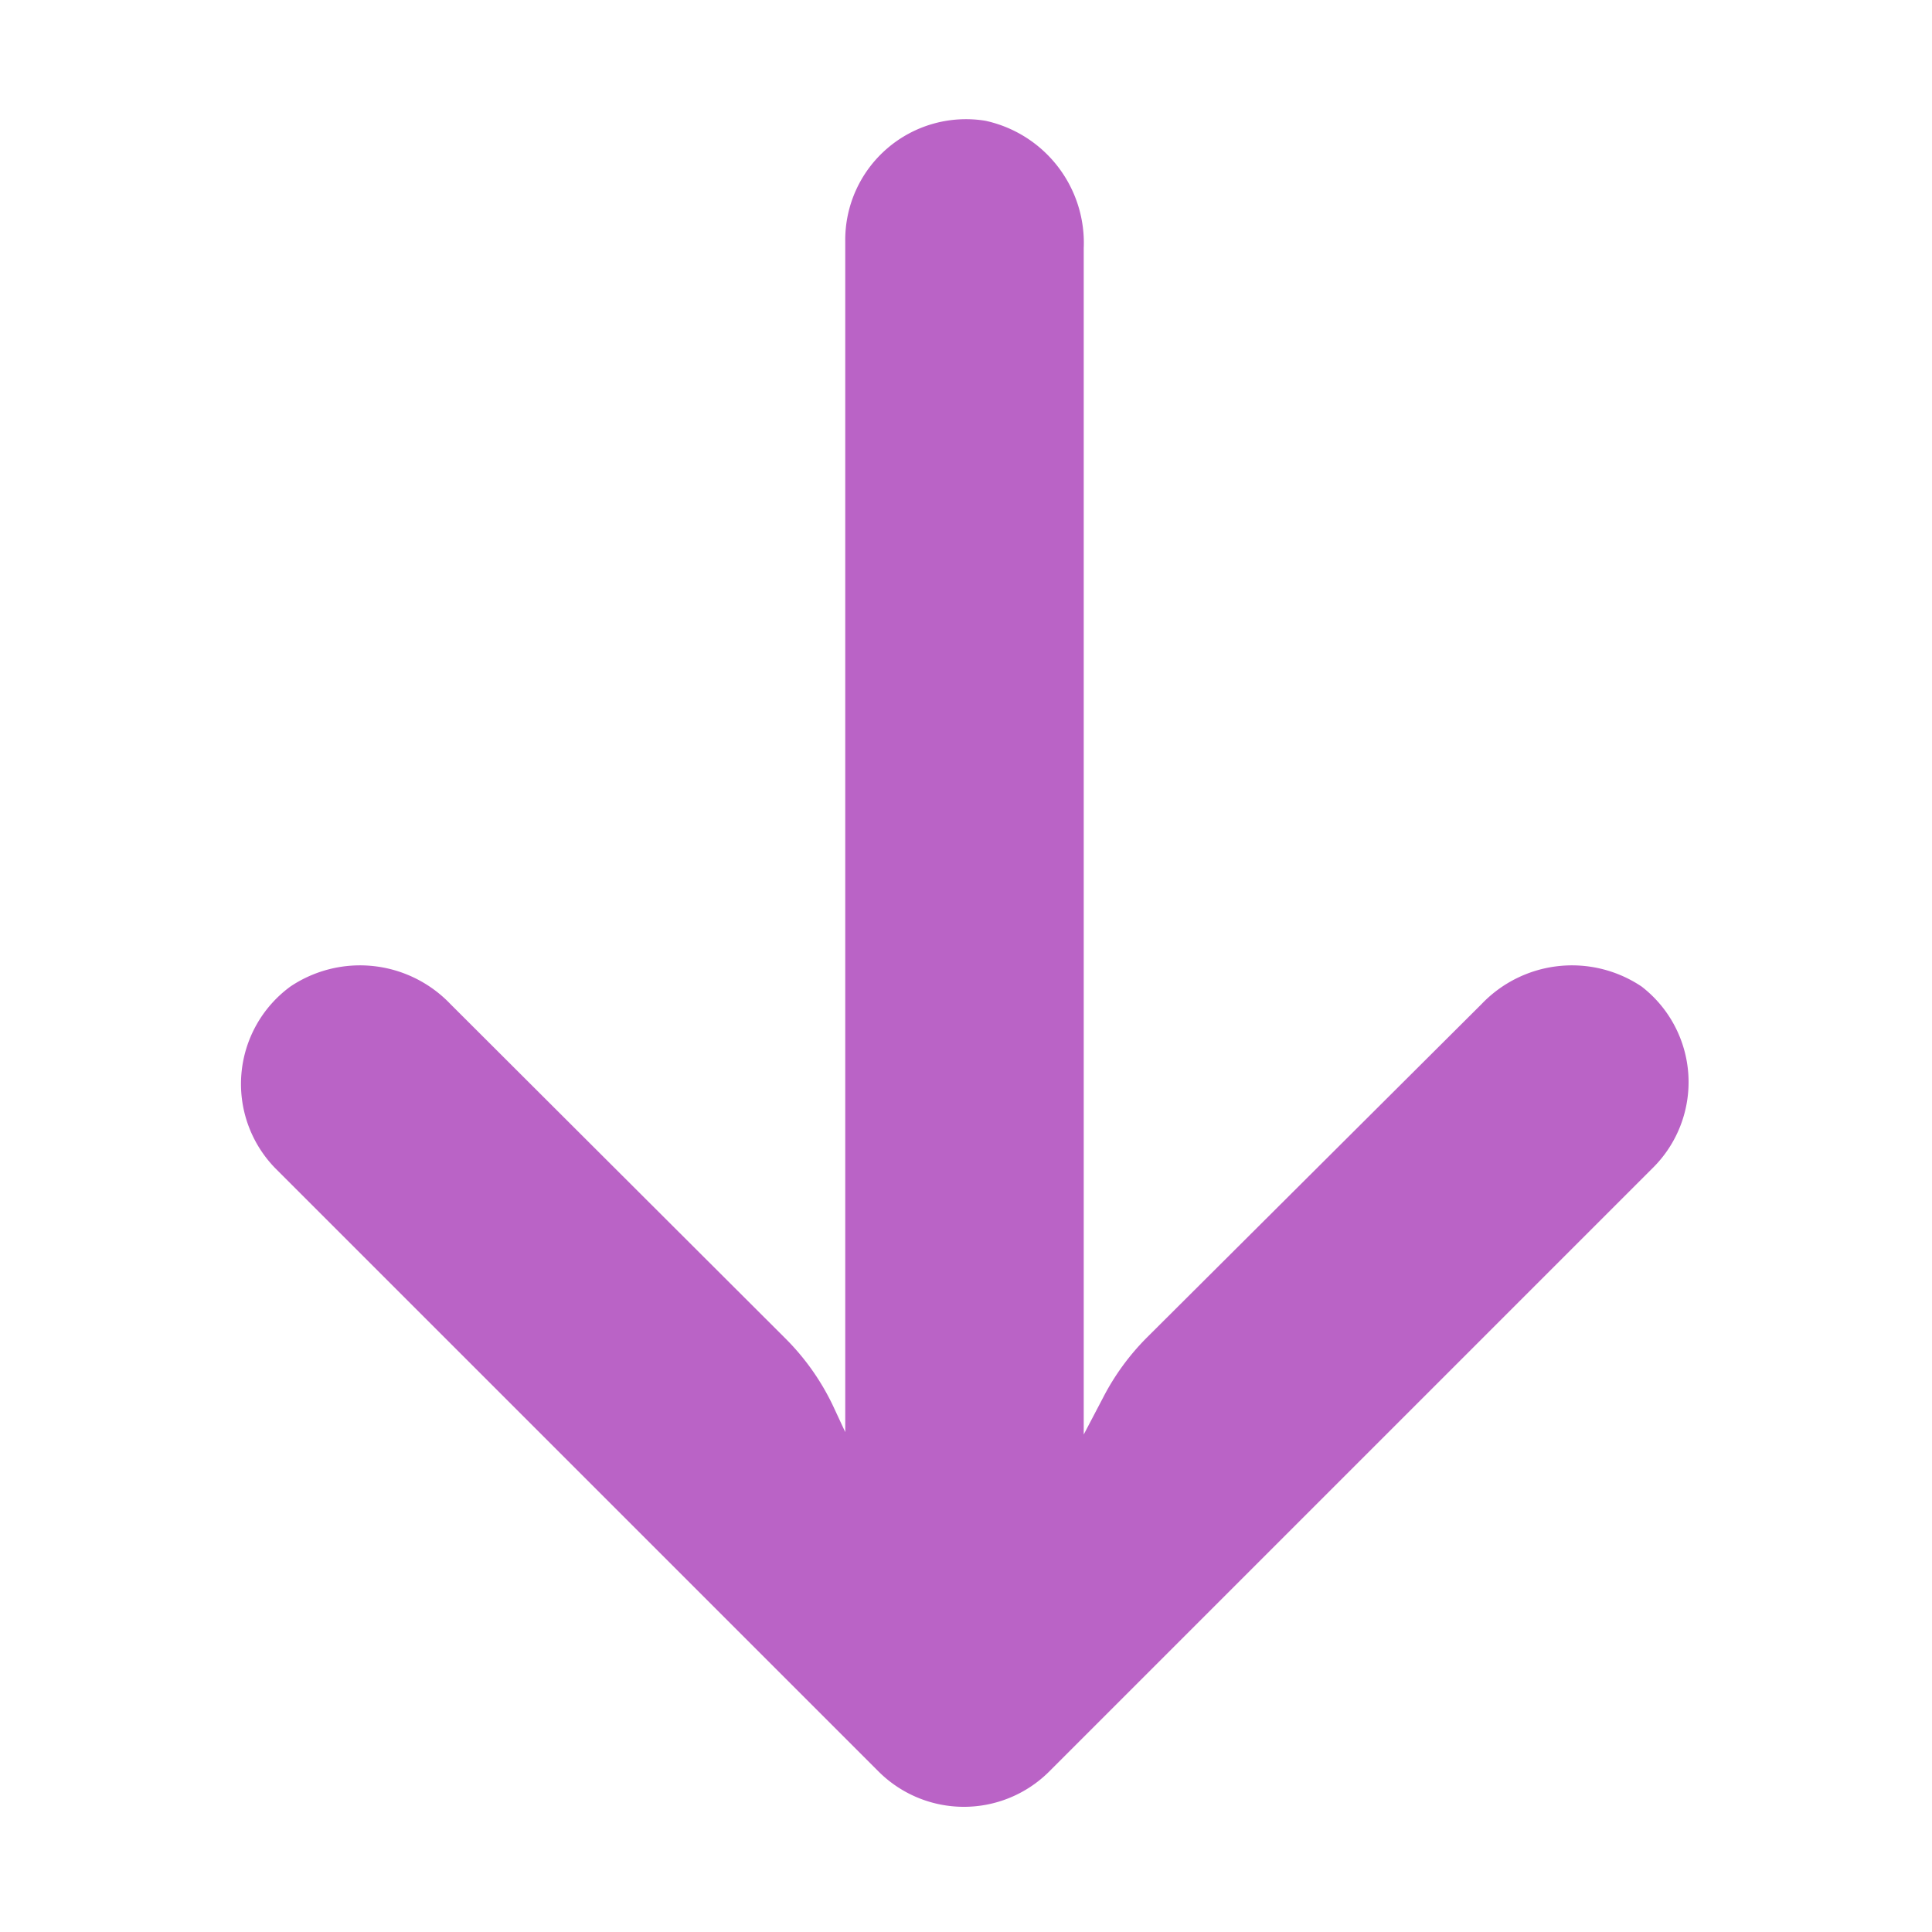 <svg id="Layer_1" data-name="Layer 1" xmlns="http://www.w3.org/2000/svg" viewBox="0 0 32 32"><defs><style>.cls-1{fill:#ba63c6;}</style></defs><title>Bold Purple</title><path class="cls-1" d="M27.19,16.34a2.07,2.07,0,0,0-2.65.29L19,22.15a4,4,0,0,0-.73,1l-.32.61V4.11A2.07,2.07,0,0,0,16.32,2,2,2,0,0,0,14,4V23.72l-.2-.43A4,4,0,0,0,13,22.16L7.46,16.63a2.07,2.07,0,0,0-2.65-.29,2,2,0,0,0-.26,3l10,10a2,2,0,0,0,2.83,0l10-10A2,2,0,0,0,27.19,16.34Z"/></svg>
